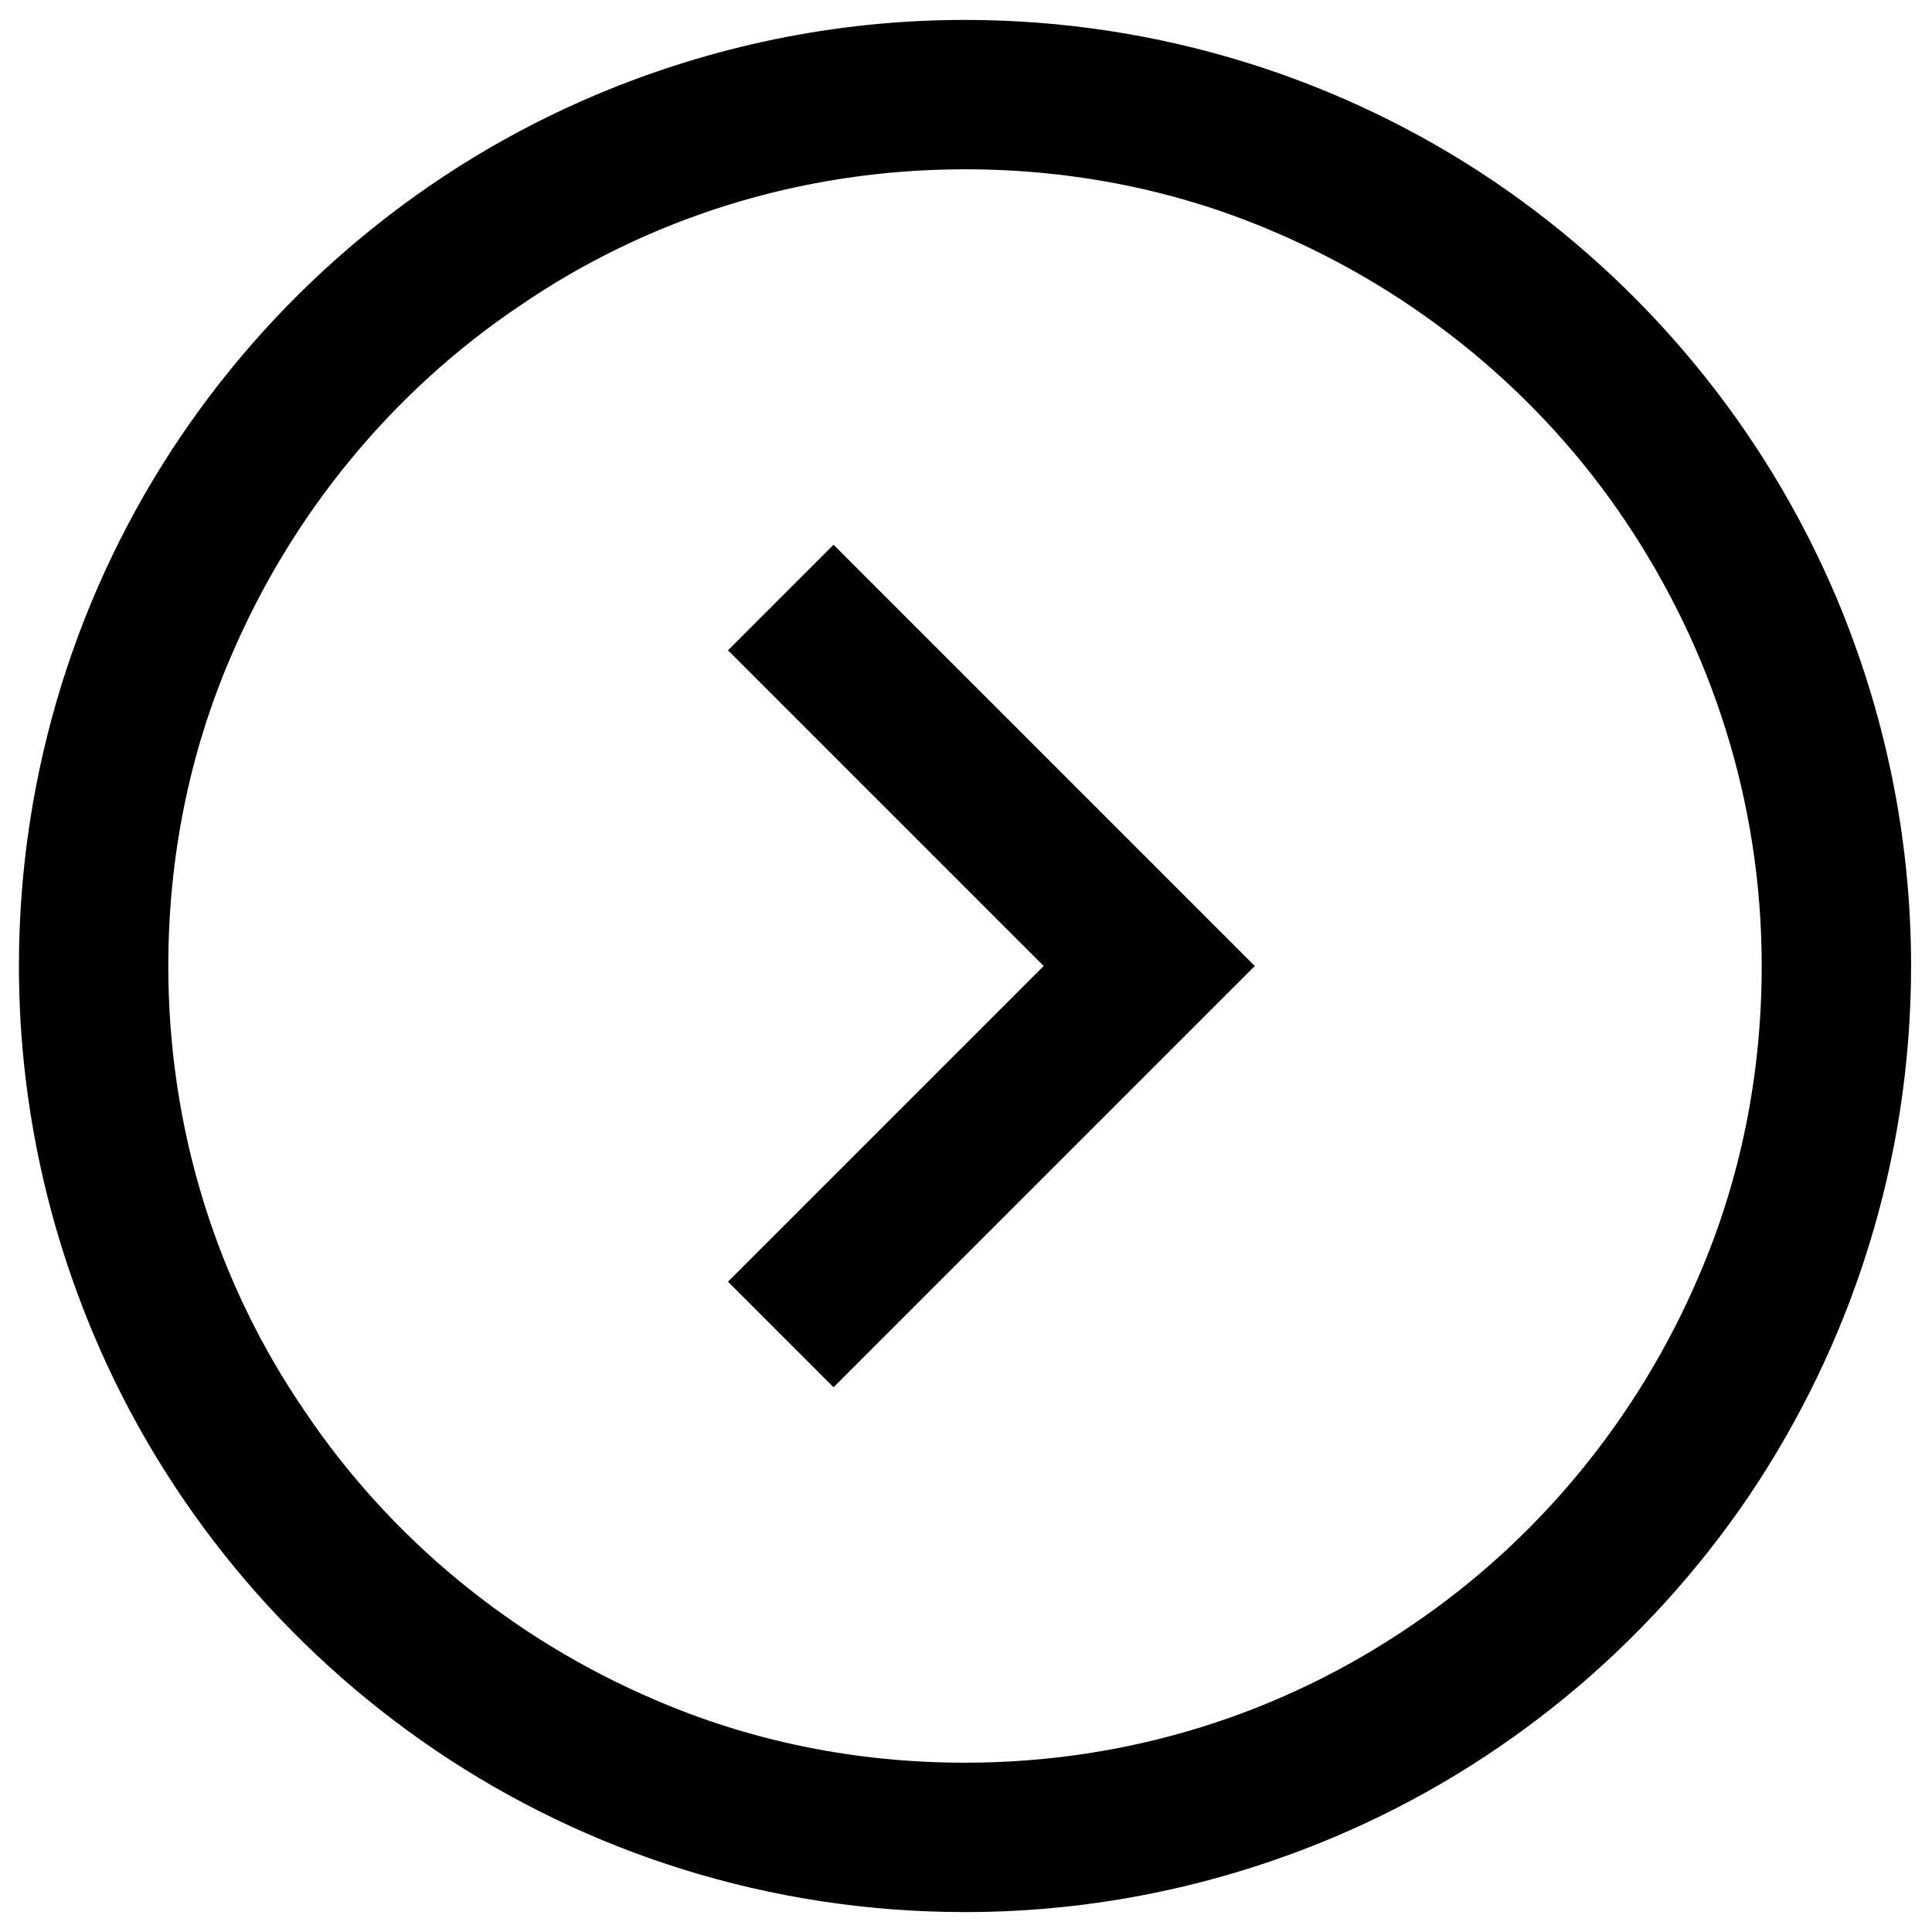 <svg xmlns="http://www.w3.org/2000/svg" viewBox="0 0 194 194">
	<polygon points="73.1,65.3 104.8,97 73.1,128.7 83.7,139.3 126,97 83.7,54.7 	"/>
	<path d="M184.4,60c-7.2-17-19.2-31.5-34.4-41.8C134.9,8,116.5,2,96.9,2c-13.1,0-25.6,2.7-37,7.5c-17.1,7.2-31.6,19.3-41.8,34.4
		S1.9,77.4,1.9,97c0,13.1,2.7,25.6,7.5,37c7.2,17.1,19.3,31.6,34.4,41.8S77.2,192,96.9,192c13.1,0,25.6-2.7,37-7.5
		c17.1-7.2,31.6-19.3,41.8-34.4c10.2-15.2,16.2-33.5,16.2-53.1C191.9,83.9,189.2,71.4,184.4,60z M170.6,128.1
		c-6.1,14.3-16.2,26.6-29,35.2C128.8,172,113.5,177,96.9,177c-11.1,0-21.6-2.2-31.1-6.3c-14.3-6.1-26.6-16.2-35.2-29
		C21.9,129,16.9,113.6,16.9,97c0-11.1,2.2-21.6,6.3-31.1c6.1-14.3,16.2-26.6,29-35.2C64.9,22,80.3,17,96.9,17
		c11.1,0,21.6,2.2,31.1,6.3c14.3,6.1,26.6,16.2,35.2,29c8.6,12.8,13.7,28.1,13.7,44.7C176.9,108.1,174.7,118.6,170.6,128.1z"/>
</svg>
